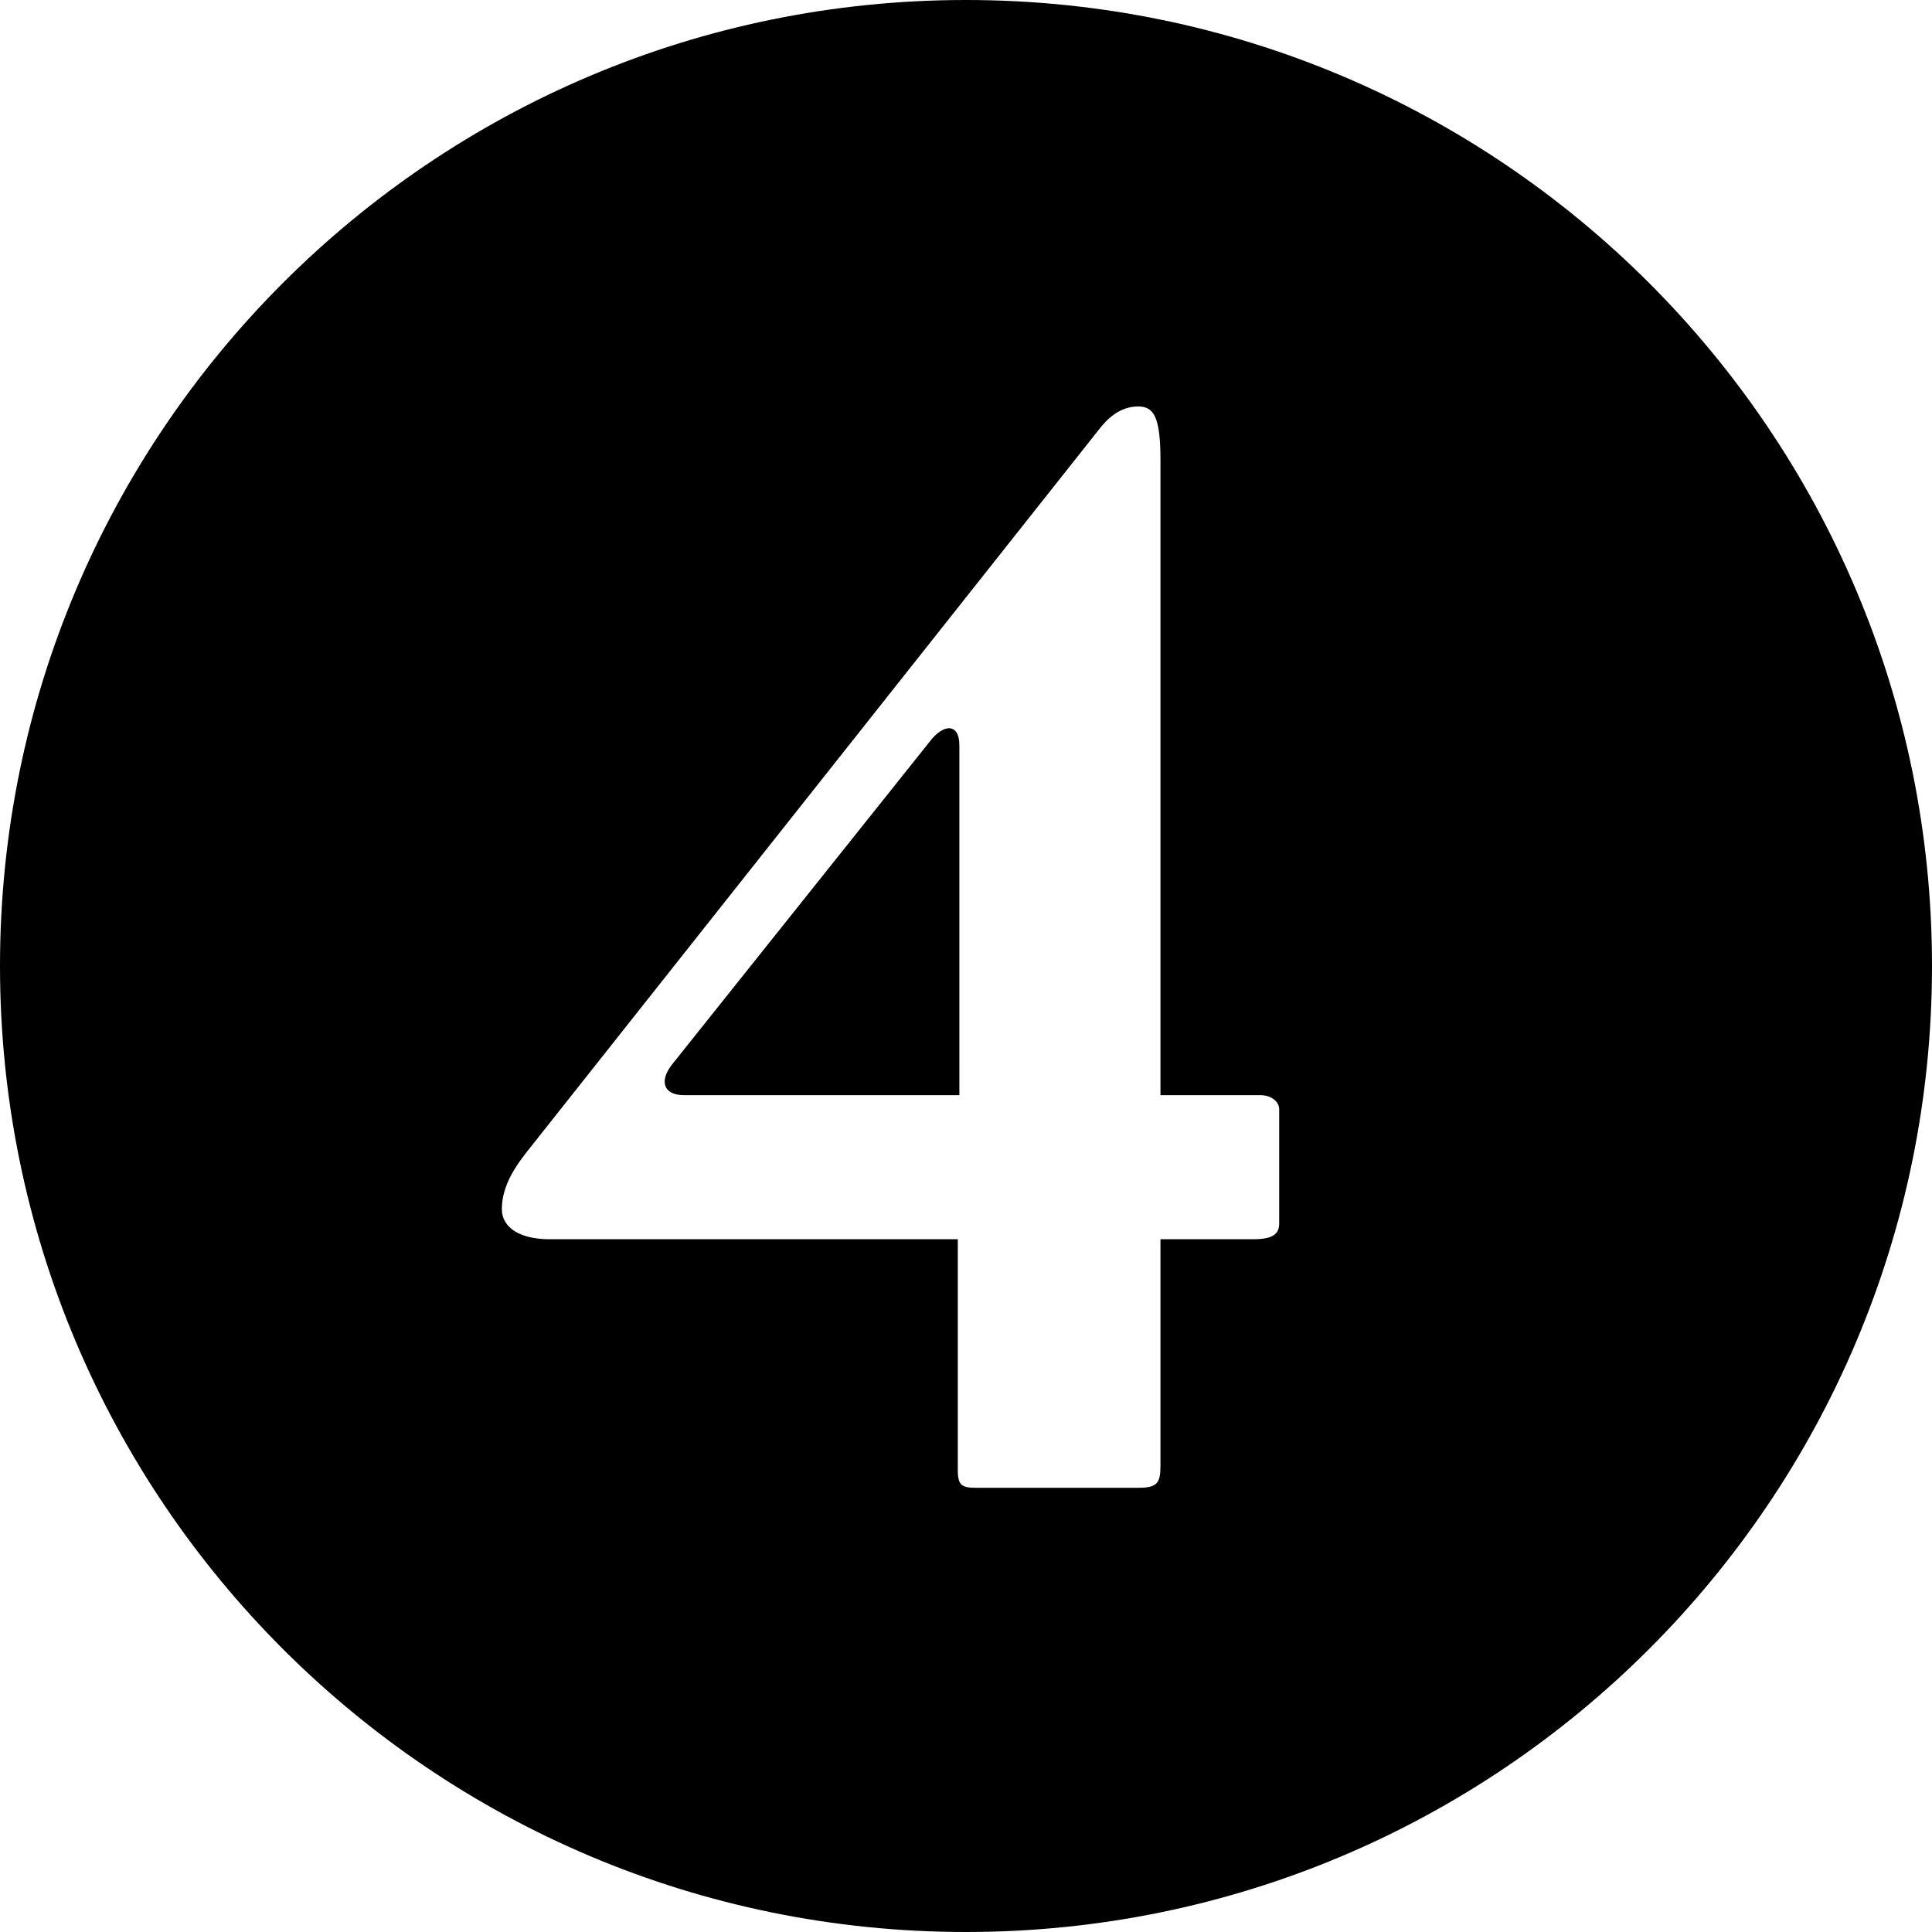 <svg id="Layer_1" data-name="Layer 1" xmlns="http://www.w3.org/2000/svg" viewBox="0 0 1024 1024"><title>number-circle-4</title><path d="M492.56,393.34,356.62,563.67c-7.55,9.23-5,16.78,5.87,16.78h146V395C508.5,383.27,500.11,383.27,492.56,393.34Z"/><path d="M512,0C229.23,0,0,229.23,0,512s229.23,512,512,512,512-229.23,512-512S794.77,0,512,0ZM678,648.42c0,5-2.52,8.39-13.43,8.39H615.07v120c0,9.23-1.68,11.75-11.75,11.75H517.73c-7.55,0-10.07-.84-10.07-9.23V656.82H291.17c-15.1,0-25.17-5.87-25.17-15.94,0-13.43,8.39-24.33,15.1-32.73L581.5,228.87c5-6.71,11.75-13.43,21.82-13.43,8.39,0,11.75,5.87,11.75,28.53V580.46h52.86c5.87,0,10.07,3.36,10.07,7.55Z"/></svg>